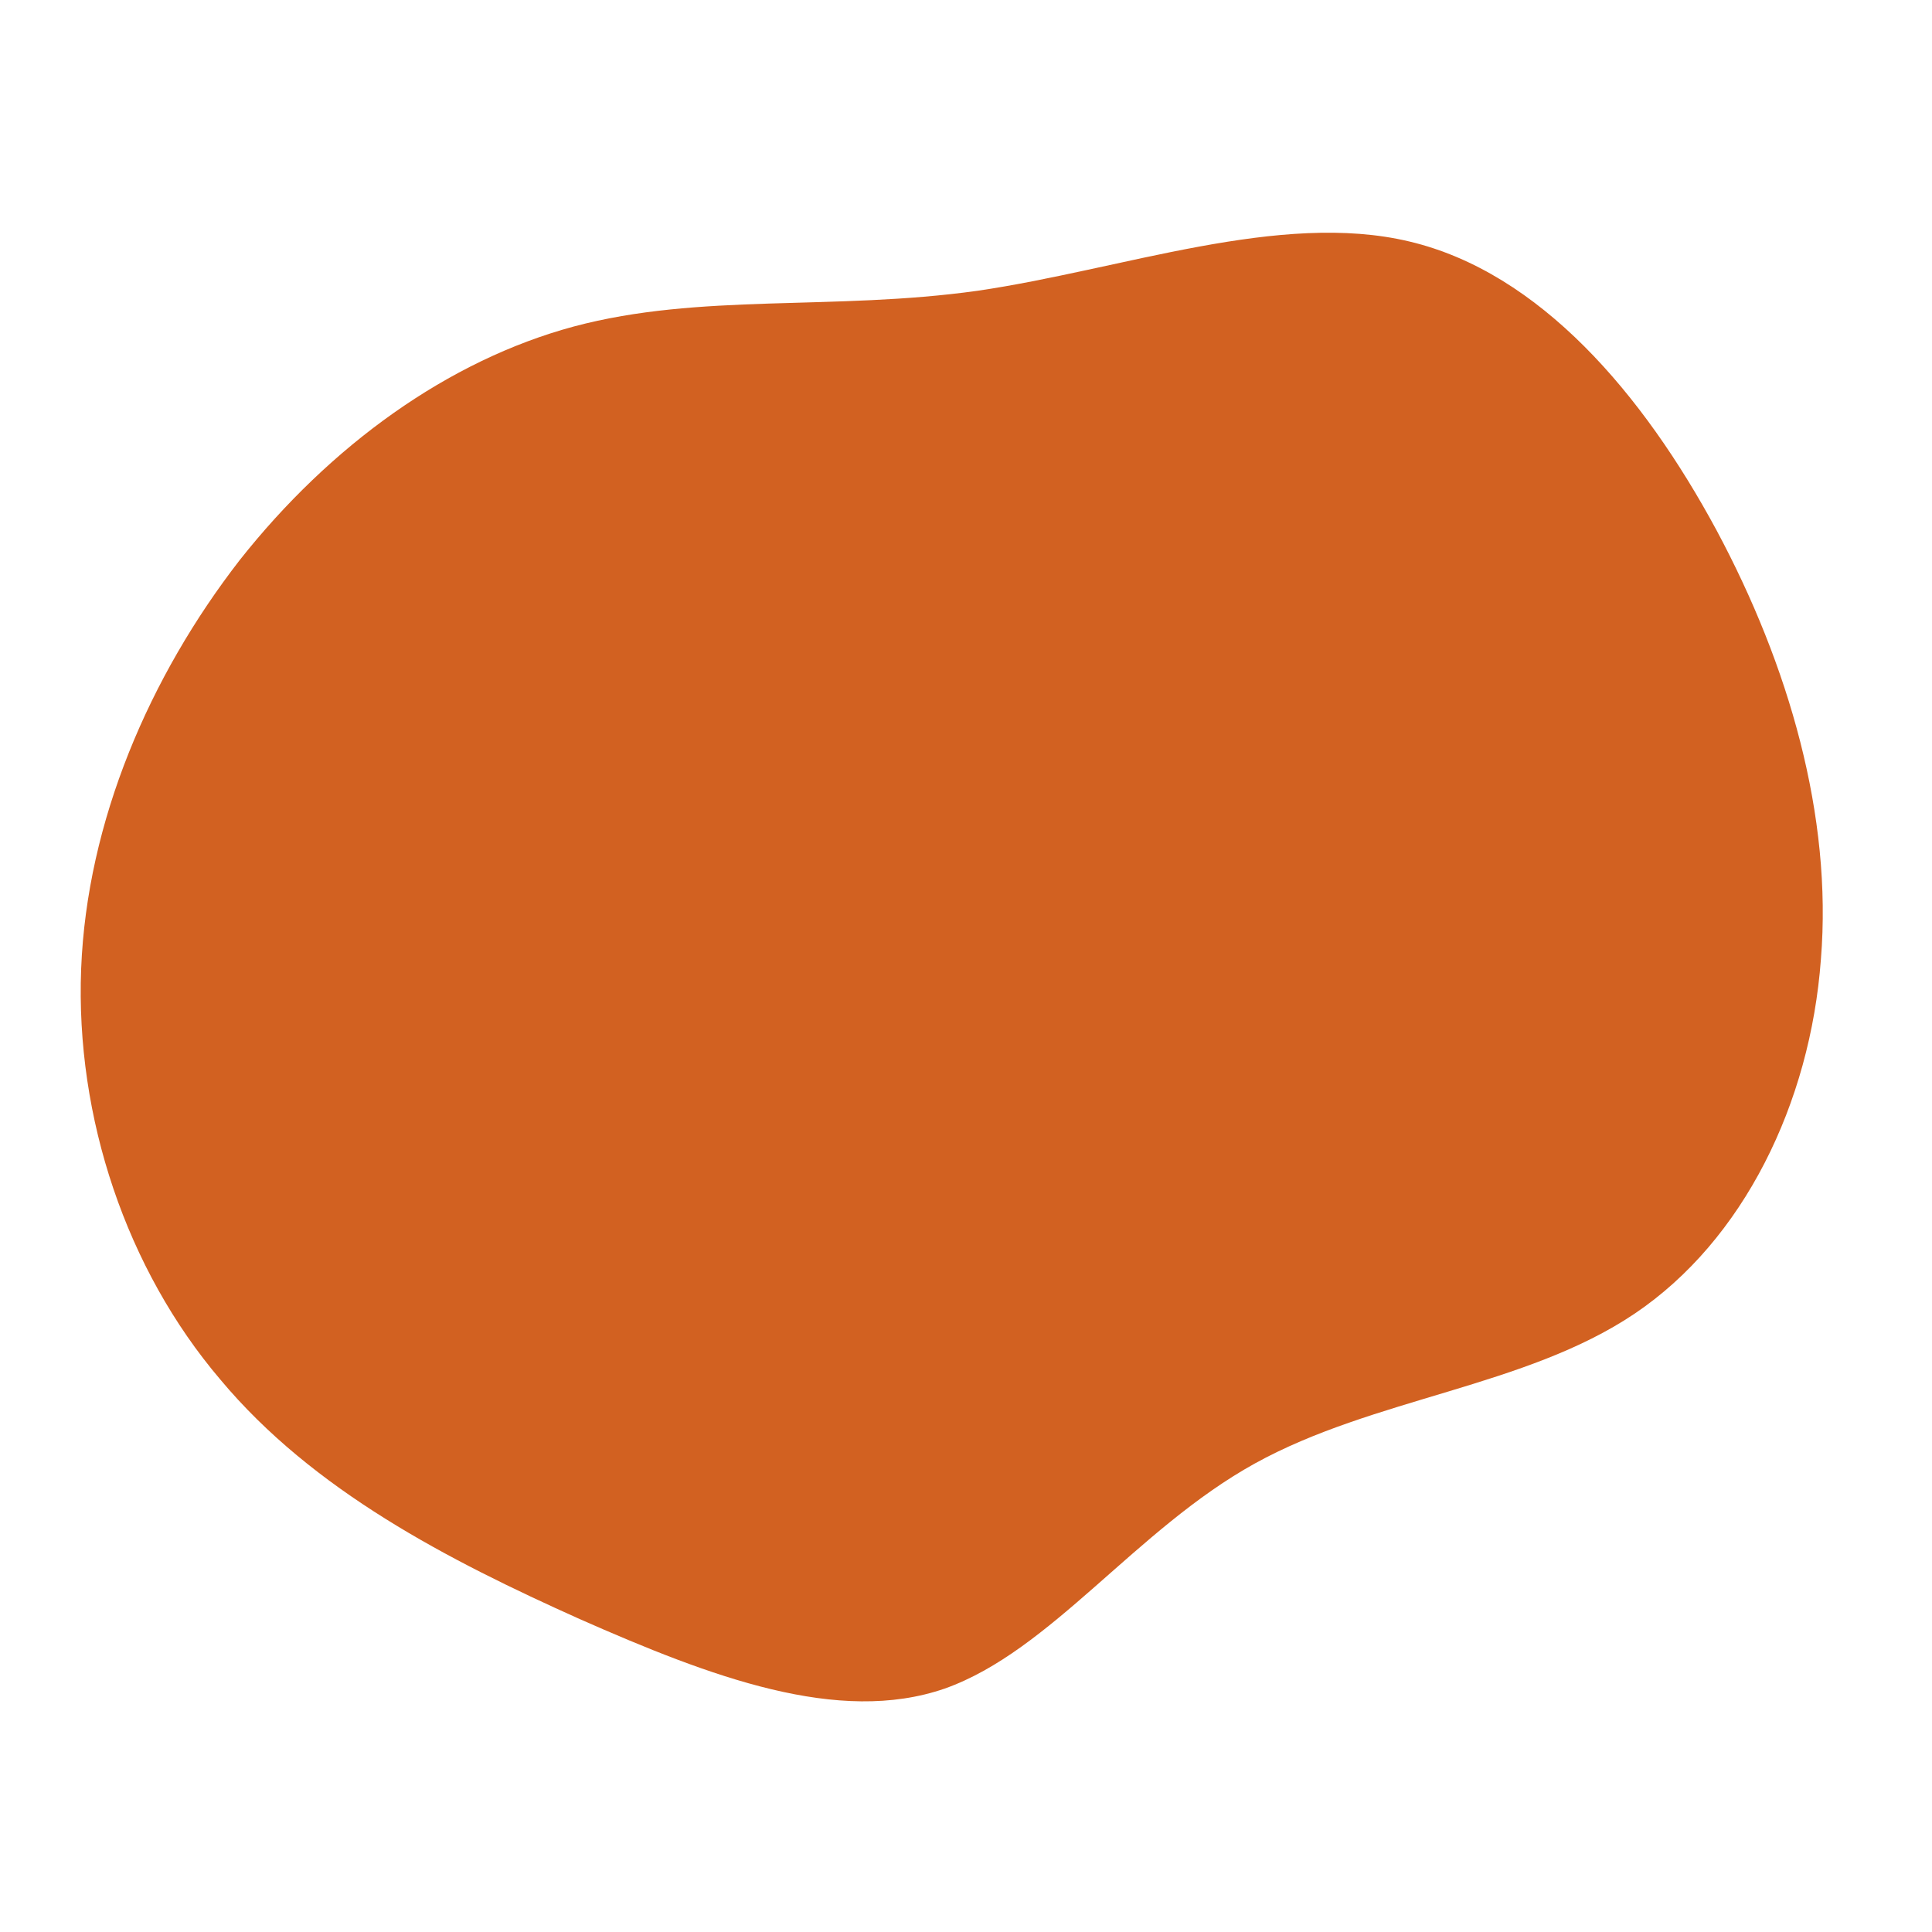 <?xml version="1.0" standalone="no"?>
<svg viewBox="0 0 200 200" xmlns="http://www.w3.org/2000/svg">
  <path fill="#D26121" d="M45.9,-75C59.4,-71.8,70.1,-59.2,77.7,-45.1C85.2,-31.1,89.7,-15.5,88.5,-0.7C87.4,14.2,80.5,28.4,69.2,36C57.9,43.6,42.2,44.7,29.9,51.5C17.6,58.3,8.8,70.9,-2.2,74.8C-13.2,78.6,-26.4,73.6,-40,67.6C-53.6,61.5,-67.6,54.3,-77.2,42.8C-86.9,31.4,-92.2,15.7,-91.6,0.3C-91,-15,-84.5,-30,-75.2,-42C-65.8,-53.9,-53.6,-62.7,-40.6,-66.2C-27.5,-69.7,-13.8,-67.8,1.2,-69.9C16.2,-72.1,32.5,-78.2,45.9,-75Z" transform="translate(100 100)" />
</svg>
